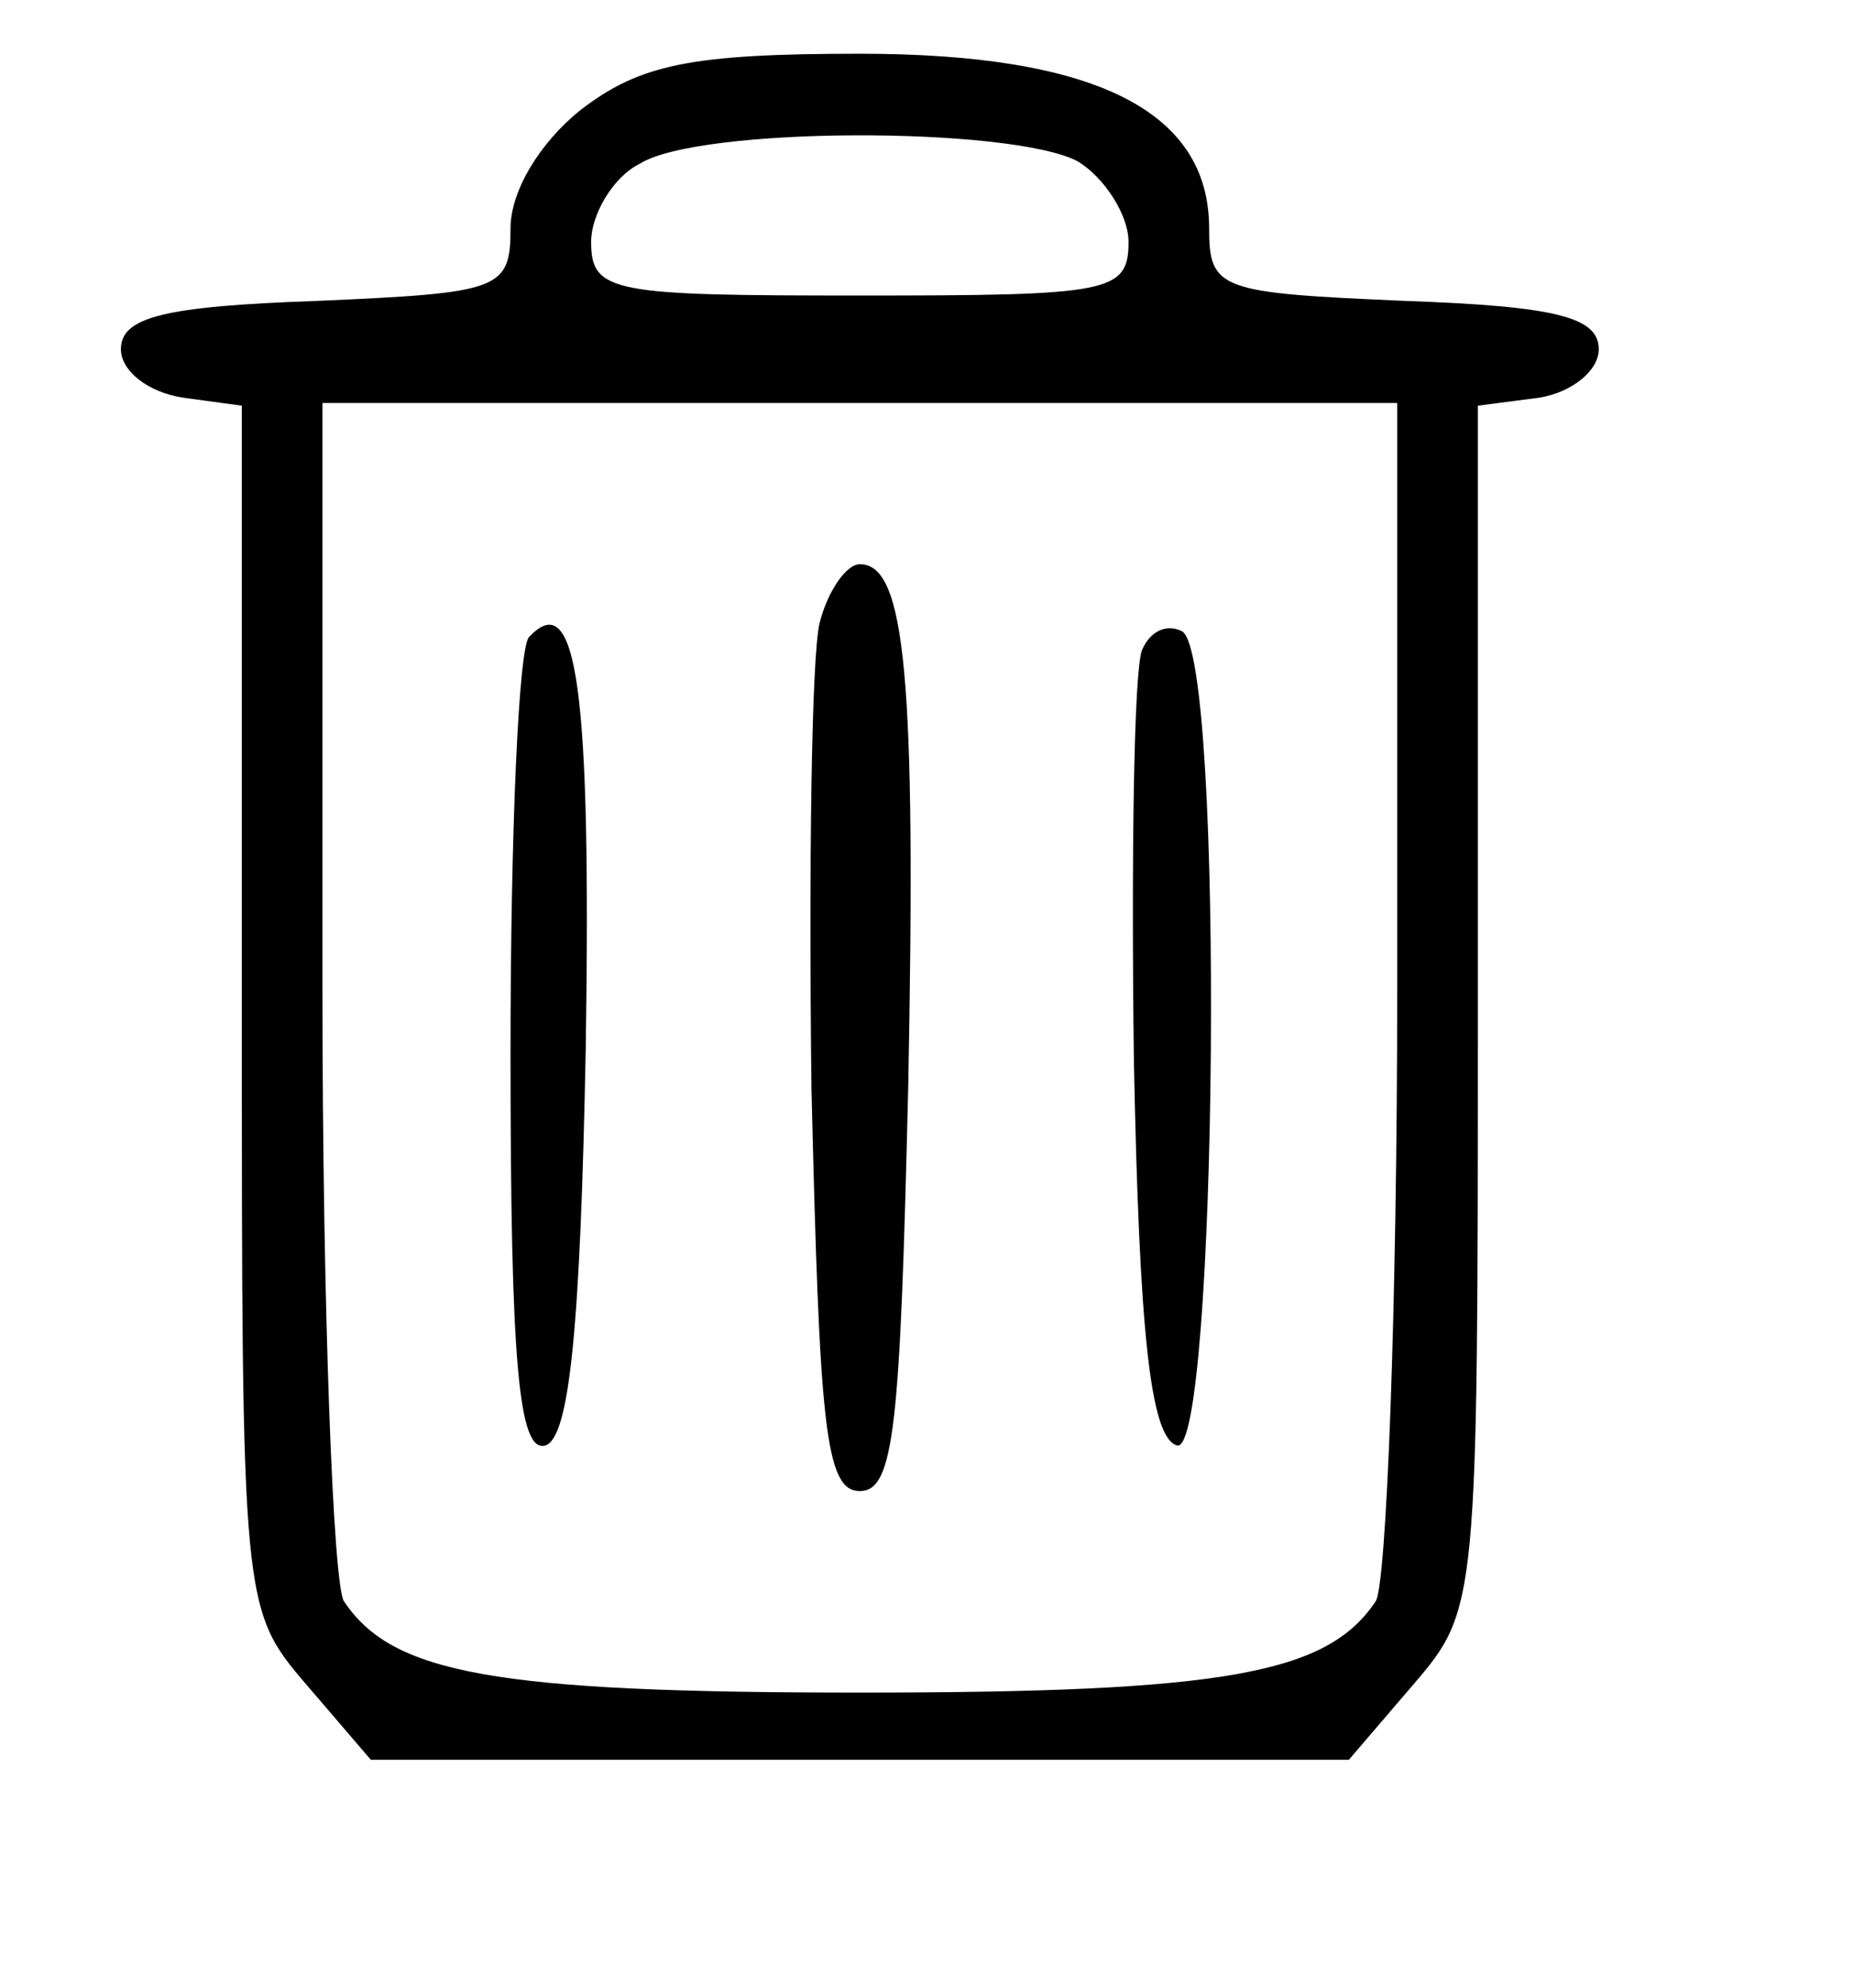 <?xml version="1.0" standalone="no"?>
<!DOCTYPE svg PUBLIC "-//W3C//DTD SVG 20010904//EN"
 "http://www.w3.org/TR/2001/REC-SVG-20010904/DTD/svg10.dtd">
<svg version="1.0" xmlns="http://www.w3.org/2000/svg"
 width="69pt" height="74pt" viewBox="0 0 69 74"
 preserveAspectRatio="xMidYMid meet">

<g transform="translate(0,74) scale(0.1,-0.1)"
fill="#000000" stroke="none">
<path d="M216 699 c-15 -12 -26 -30 -26 -44 0 -23 -4 -24 -72 -27 -57 -2 -73
-6 -73 -18 0 -8 10 -16 23 -18 l22 -3 0 -224 c0 -222 0 -224 24 -252 l24 -28
182 0 182 0 24 28 c24 28 24 30 24 252 l0 224 23 3 c12 2 22 10 22 18 0 12
-16 16 -72 18 -69 3 -73 4 -73 27 0 44 -43 65 -130 65 -63 0 -82 -4 -104 -21z
m185 -19 c10 -6 19 -20 19 -30 0 -19 -7 -20 -100 -20 -92 0 -100 1 -100 20 0
10 8 24 18 29 22 14 138 14 163 1z m119 -307 c0 -120 -4 -223 -8 -229 -18 -27
-56 -34 -192 -34 -136 0 -174 7 -192 34 -4 6 -8 109 -8 229 l0 217 200 0 200
0 0 -217z"/>
<path d="M305 508 c-3 -13 -4 -90 -3 -173 3 -125 5 -150 18 -150 13 0 15 25
18 150 3 153 -1 195 -18 195 -5 0 -12 -10 -15 -22z"/>
<path d="M197 503 c-4 -3 -7 -73 -7 -155 0 -115 3 -149 13 -146 9 3 13 44 15
148 2 132 -3 172 -21 153z"/>
<path d="M425 498 c-3 -8 -4 -76 -3 -153 2 -100 6 -140 16 -143 15 -5 18 293
2 303 -6 3 -12 0 -15 -7z"/>
</g>
</svg>
